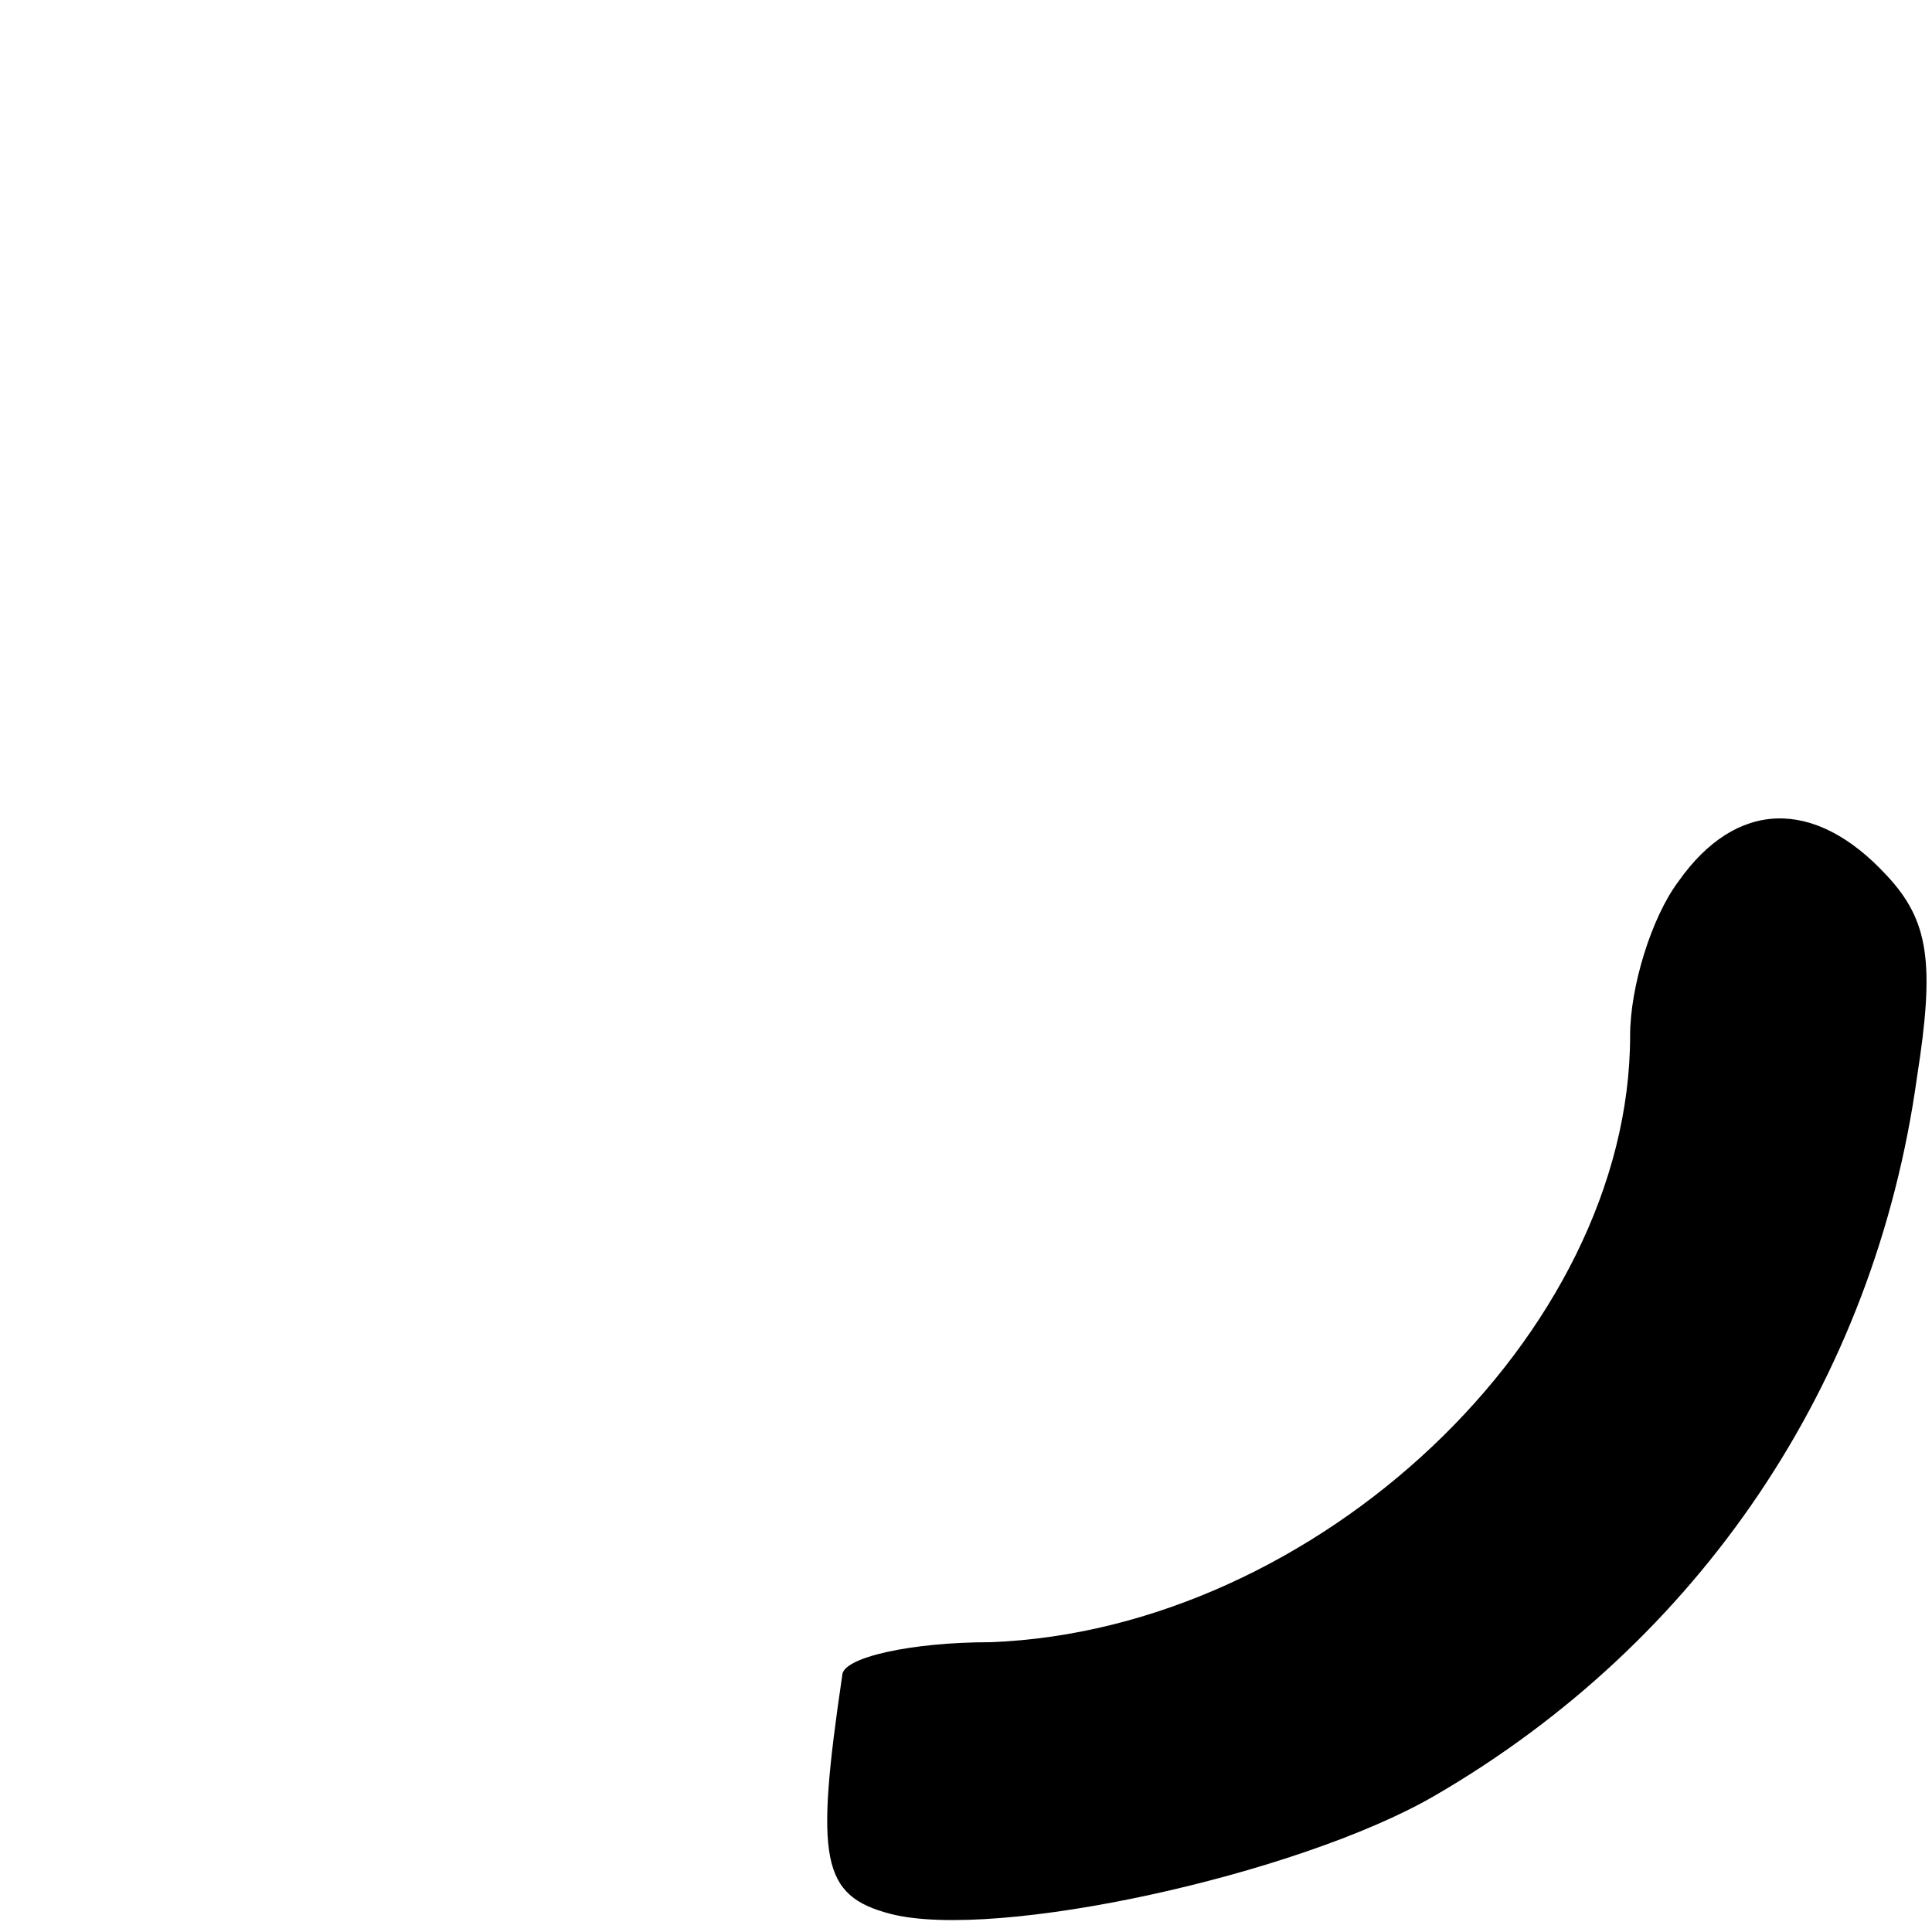 <?xml version="1.0" standalone="no"?>
<!DOCTYPE svg PUBLIC "-//W3C//DTD SVG 20010904//EN"
 "http://www.w3.org/TR/2001/REC-SVG-20010904/DTD/svg10.dtd">
<svg version="1.0" xmlns="http://www.w3.org/2000/svg"
 width="64pt" height="64pt" viewBox="0 0 64 64"
 preserveAspectRatio="xMidYMid meet">

<g transform="translate(0,64) scale(0.1,-0.1)"
fill="#000000" stroke="none">
<path d="M556 348 c-9 -12 -16 -35 -16 -51 0 -99 -104 -197 -212 -201 -26 0
-49 -5 -49 -11 -9 -61 -7 -73 16 -79 35 -9 135 13 180 39 88 51 146 137 160
238 6 38 4 52 -10 67 -24 26 -50 25 -69 -2z"/>
</g>
</svg>
